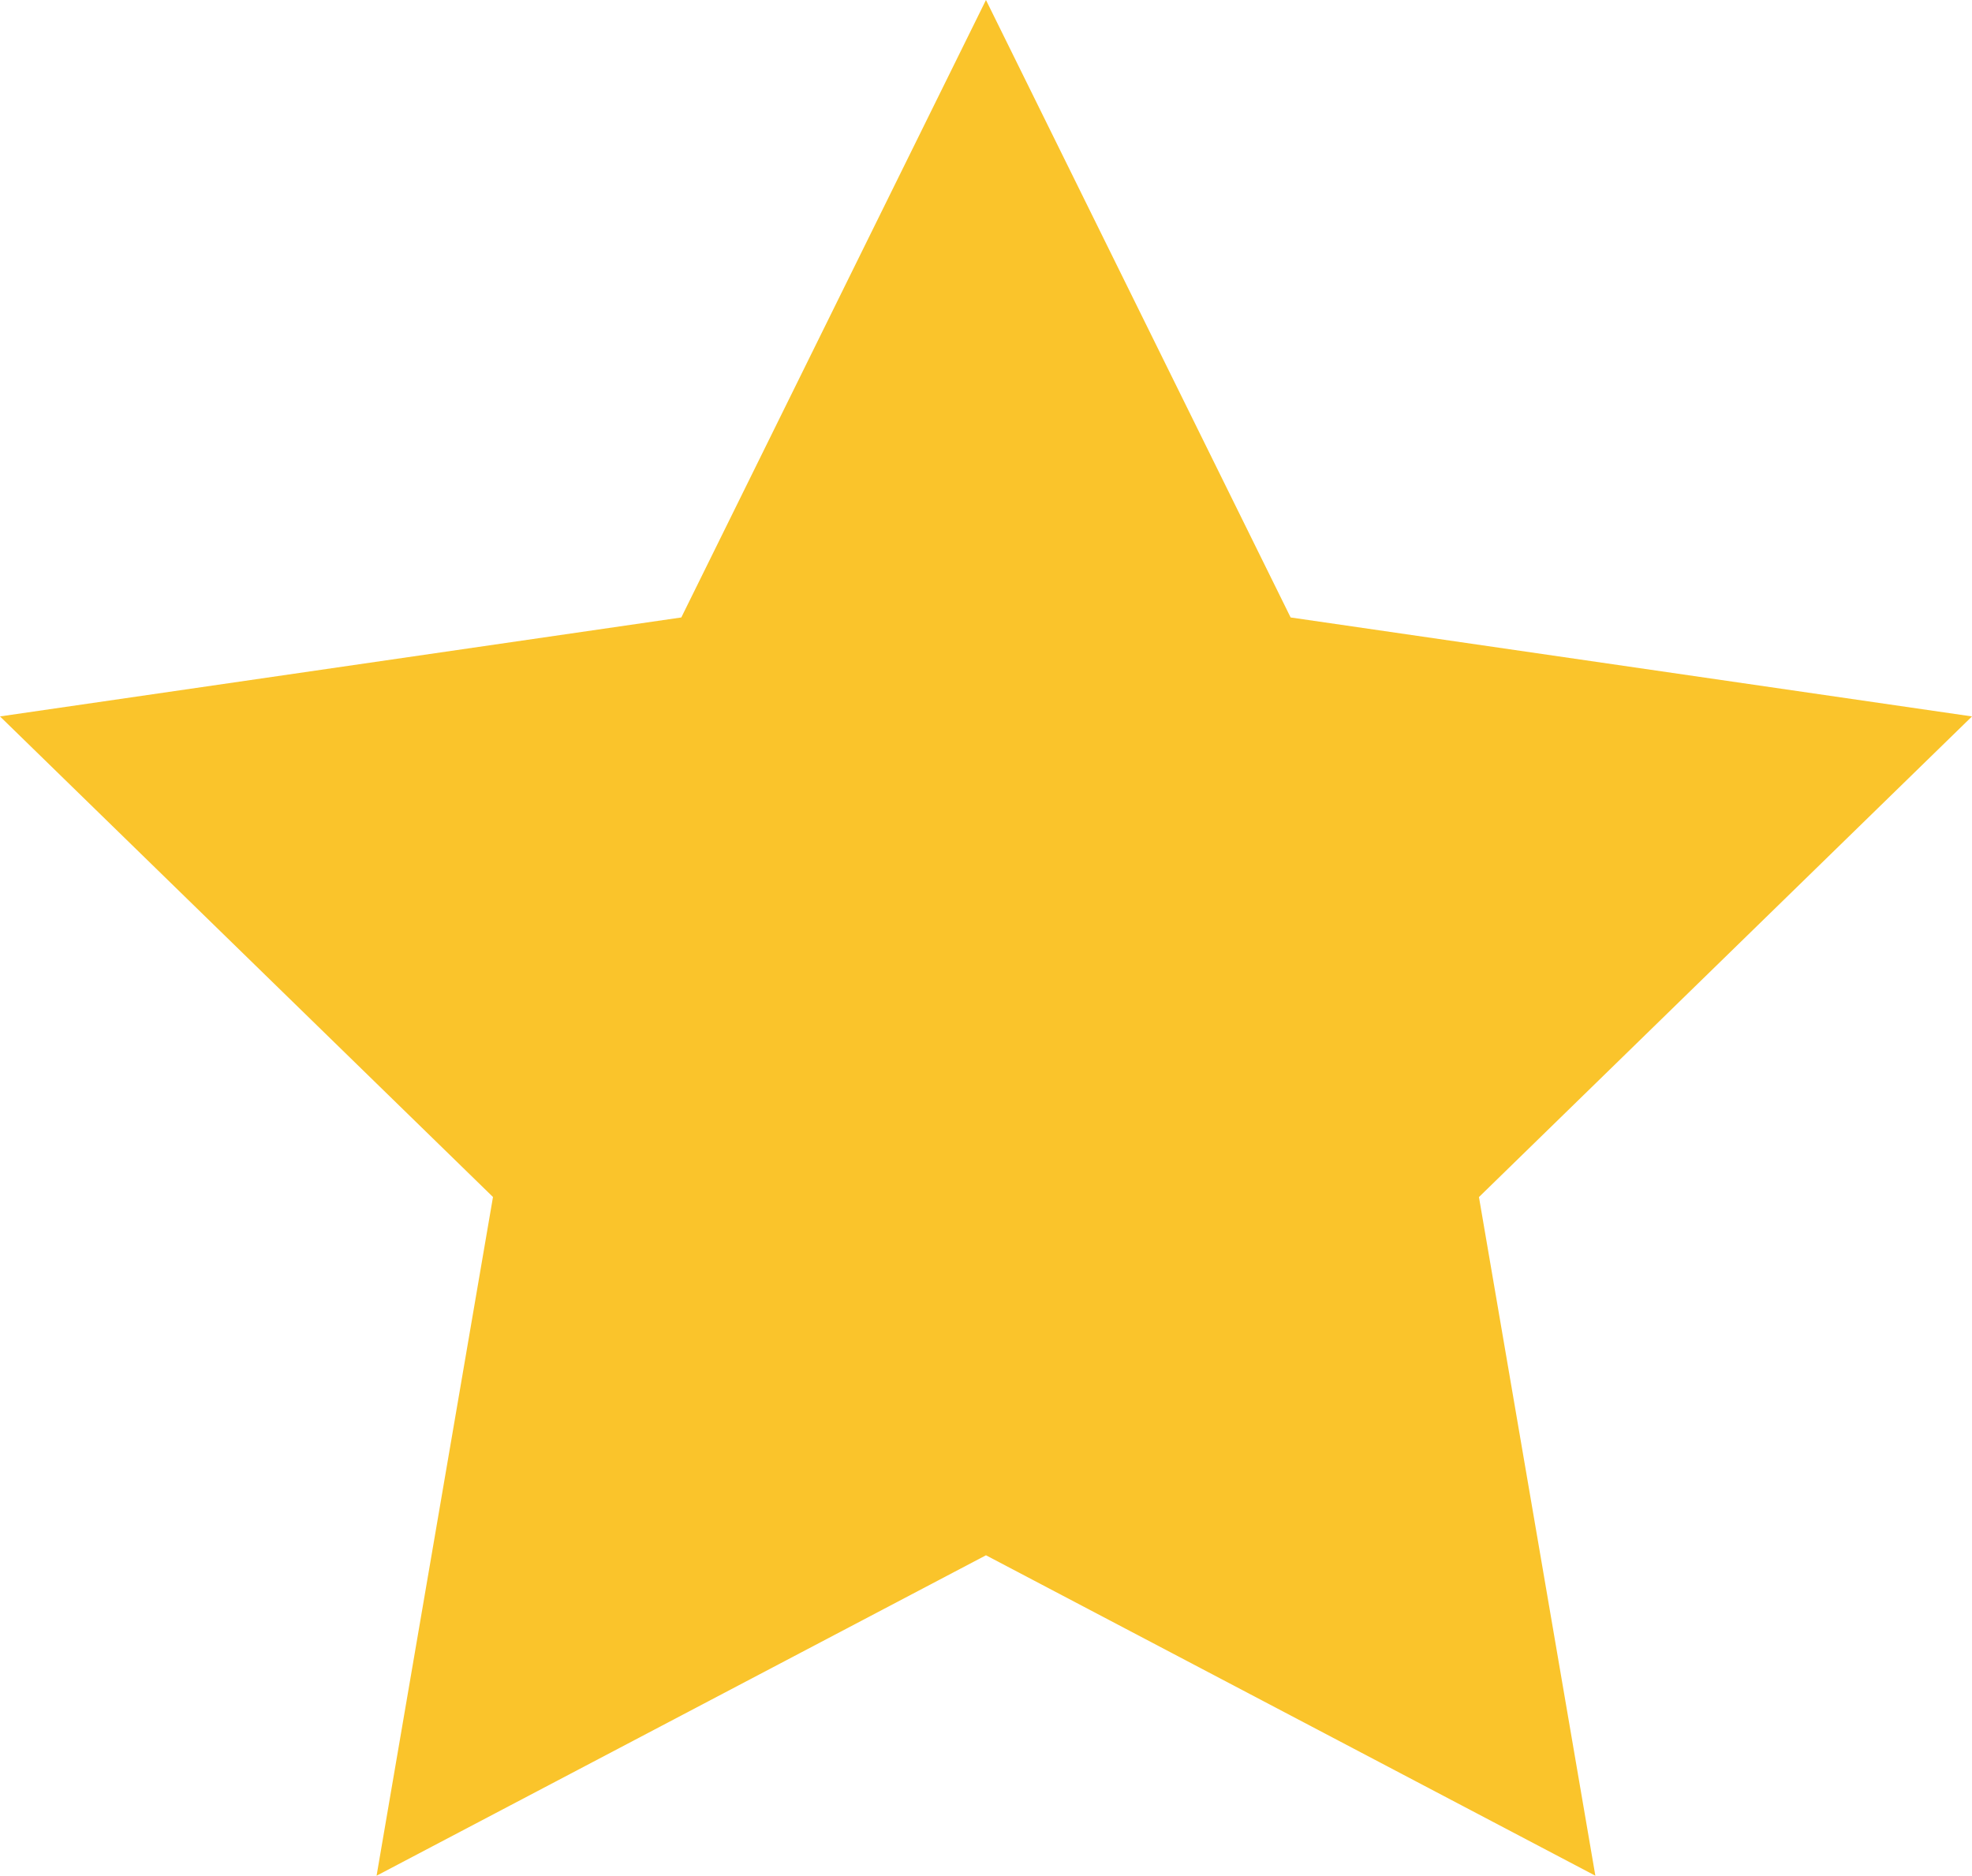 <svg xmlns="http://www.w3.org/2000/svg" width="30.849" height="29.339" viewBox="0 0 30.849 29.339">
  <path id="Icon_metro-star-full" data-name="Icon metro-star-full" d="M33.419,13.889,22.761,12.341,17.995,2.683l-4.766,9.658L2.571,13.889l7.712,7.517L8.462,32.022l9.533-5.012,9.533,5.012L25.707,21.407l7.712-7.517Z" transform="translate(-2.571 -2.683)" fill="#fac42b"/>
</svg>
